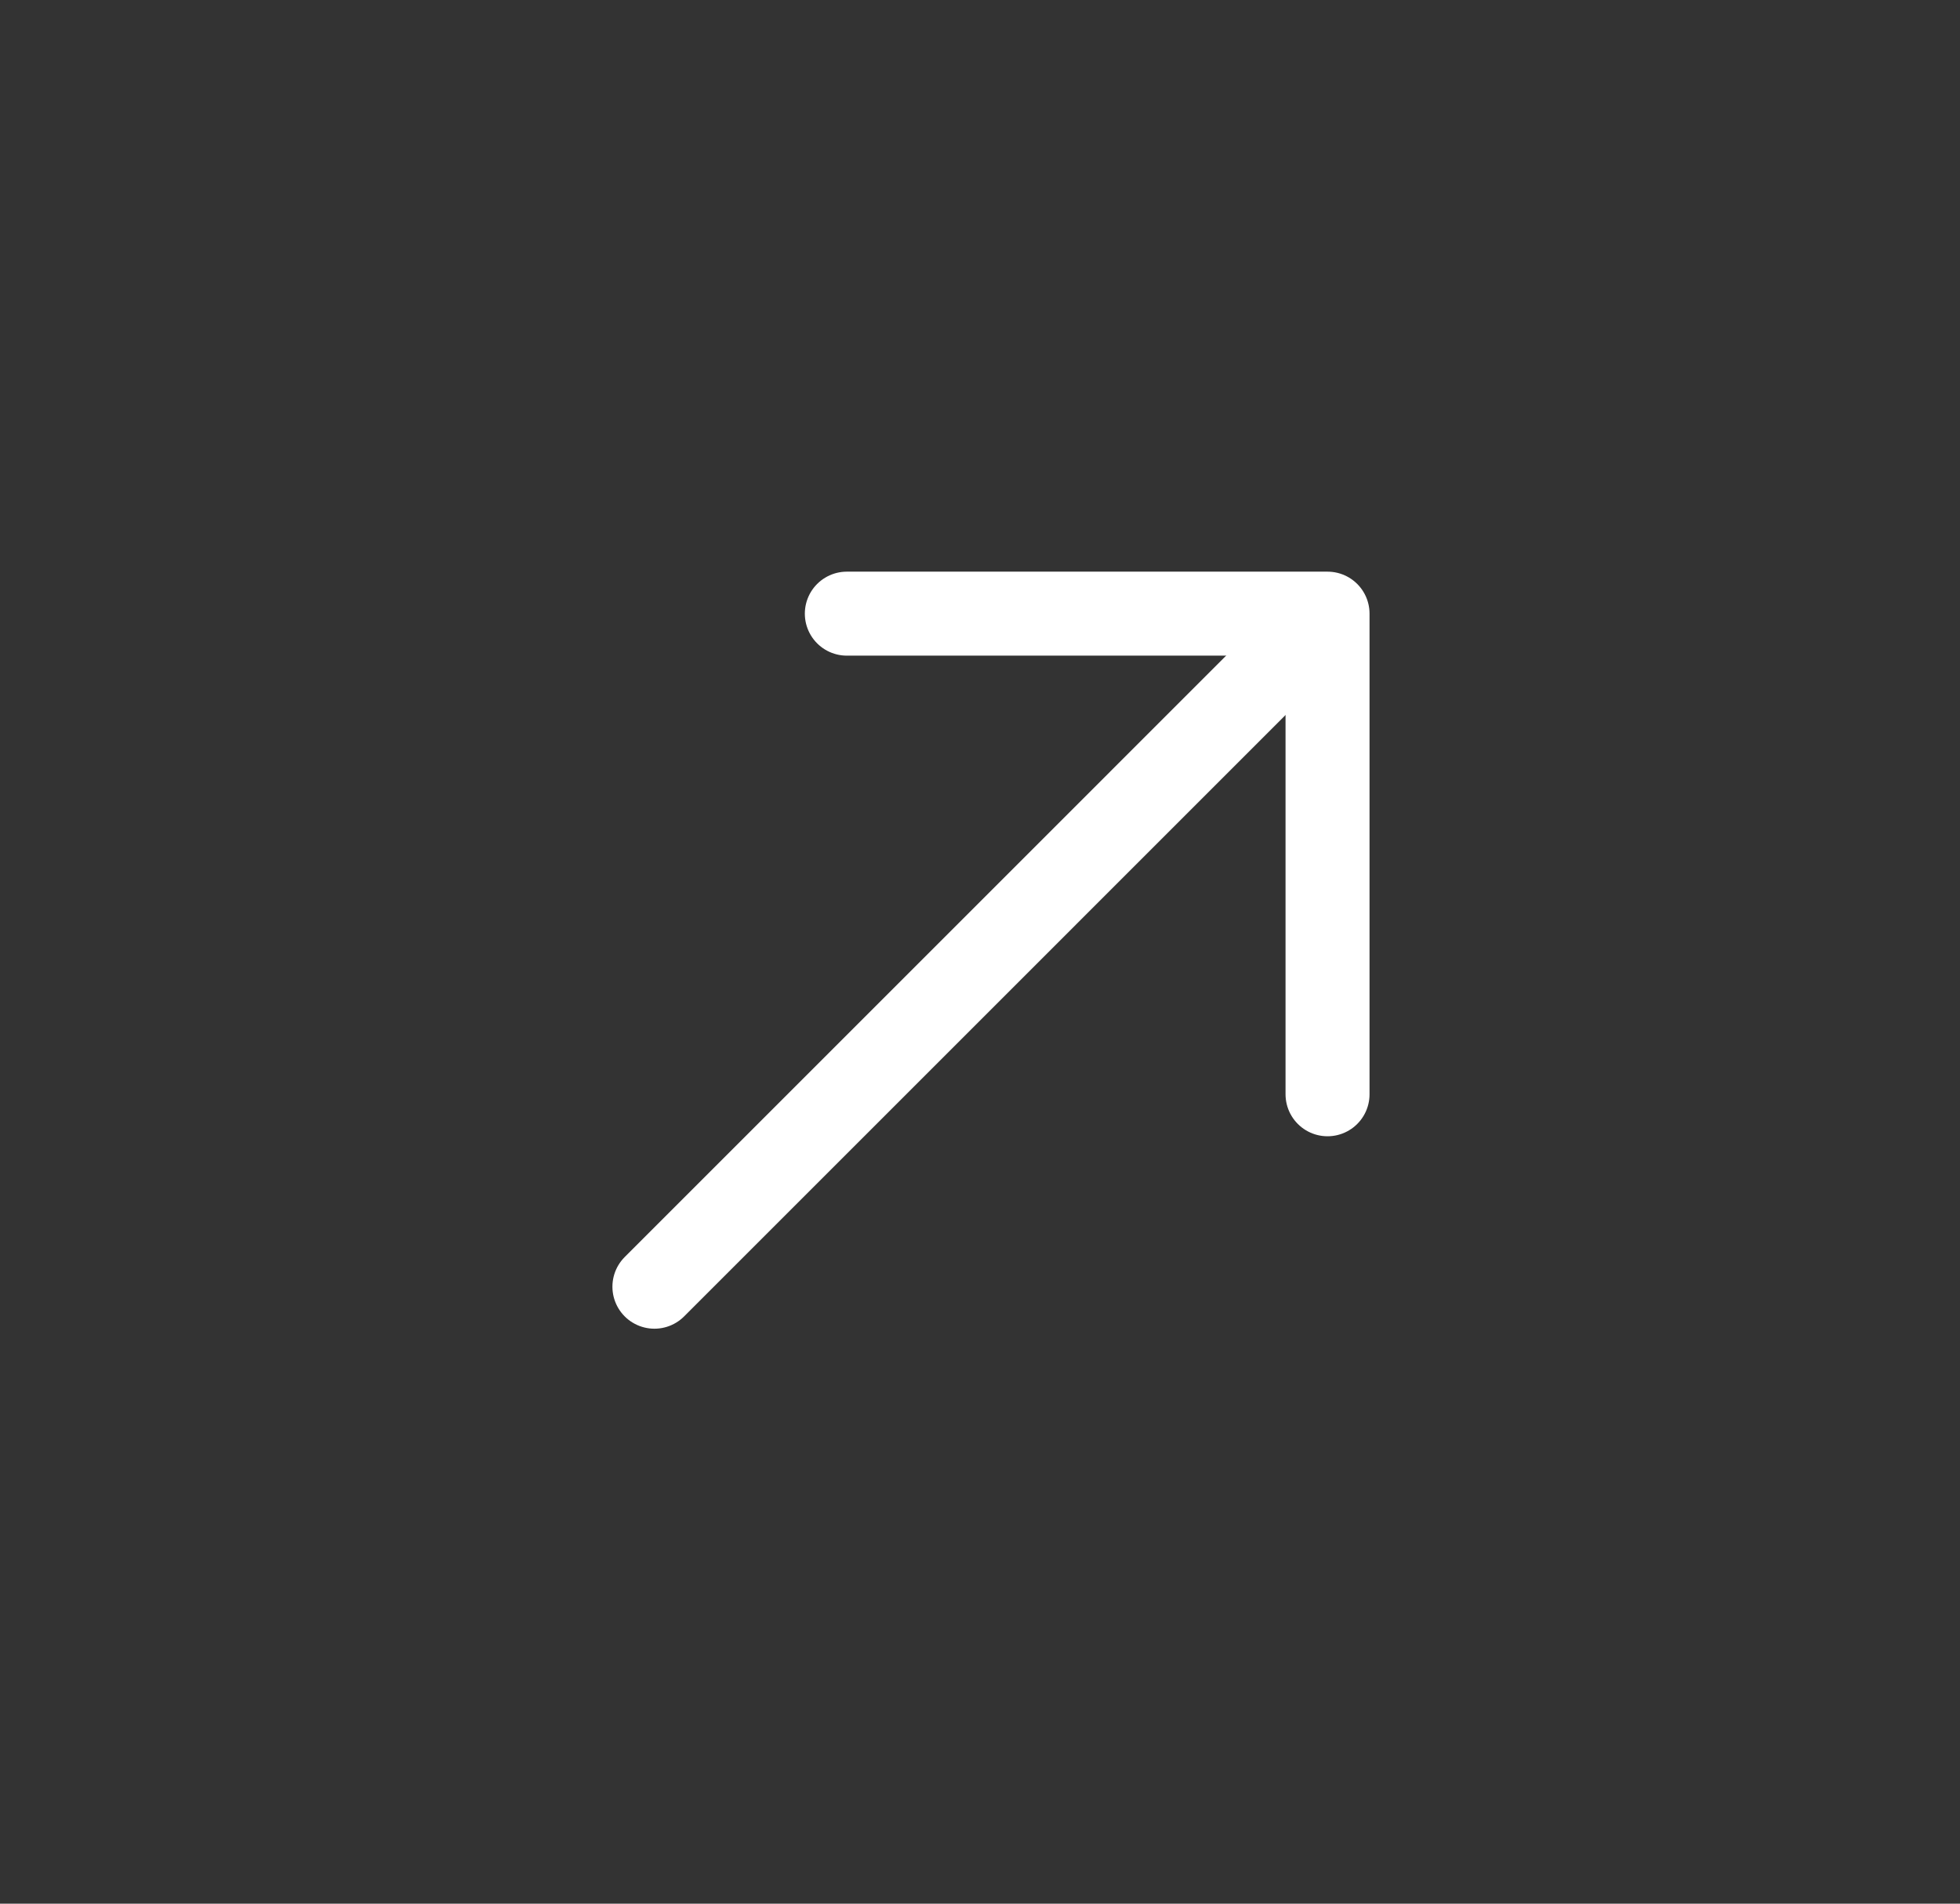 <svg width="35" height="34" viewBox="0 0 35 34" fill="none" xmlns="http://www.w3.org/2000/svg">
<rect x="0" y="0" width="35" height="34" fill="#333333" stroke="none"/>
<path d="M23.706 19.544L23.706 10.96L15.122 10.96" stroke="white" stroke-width="1.5" stroke-miterlimit="10" stroke-linecap="round" stroke-linejoin="round"/>
<path d="M11.686 22.981L23.586 11.08" stroke="white" stroke-width="1.5" stroke-miterlimit="10" stroke-linecap="round" stroke-linejoin="round"/>
</svg>
